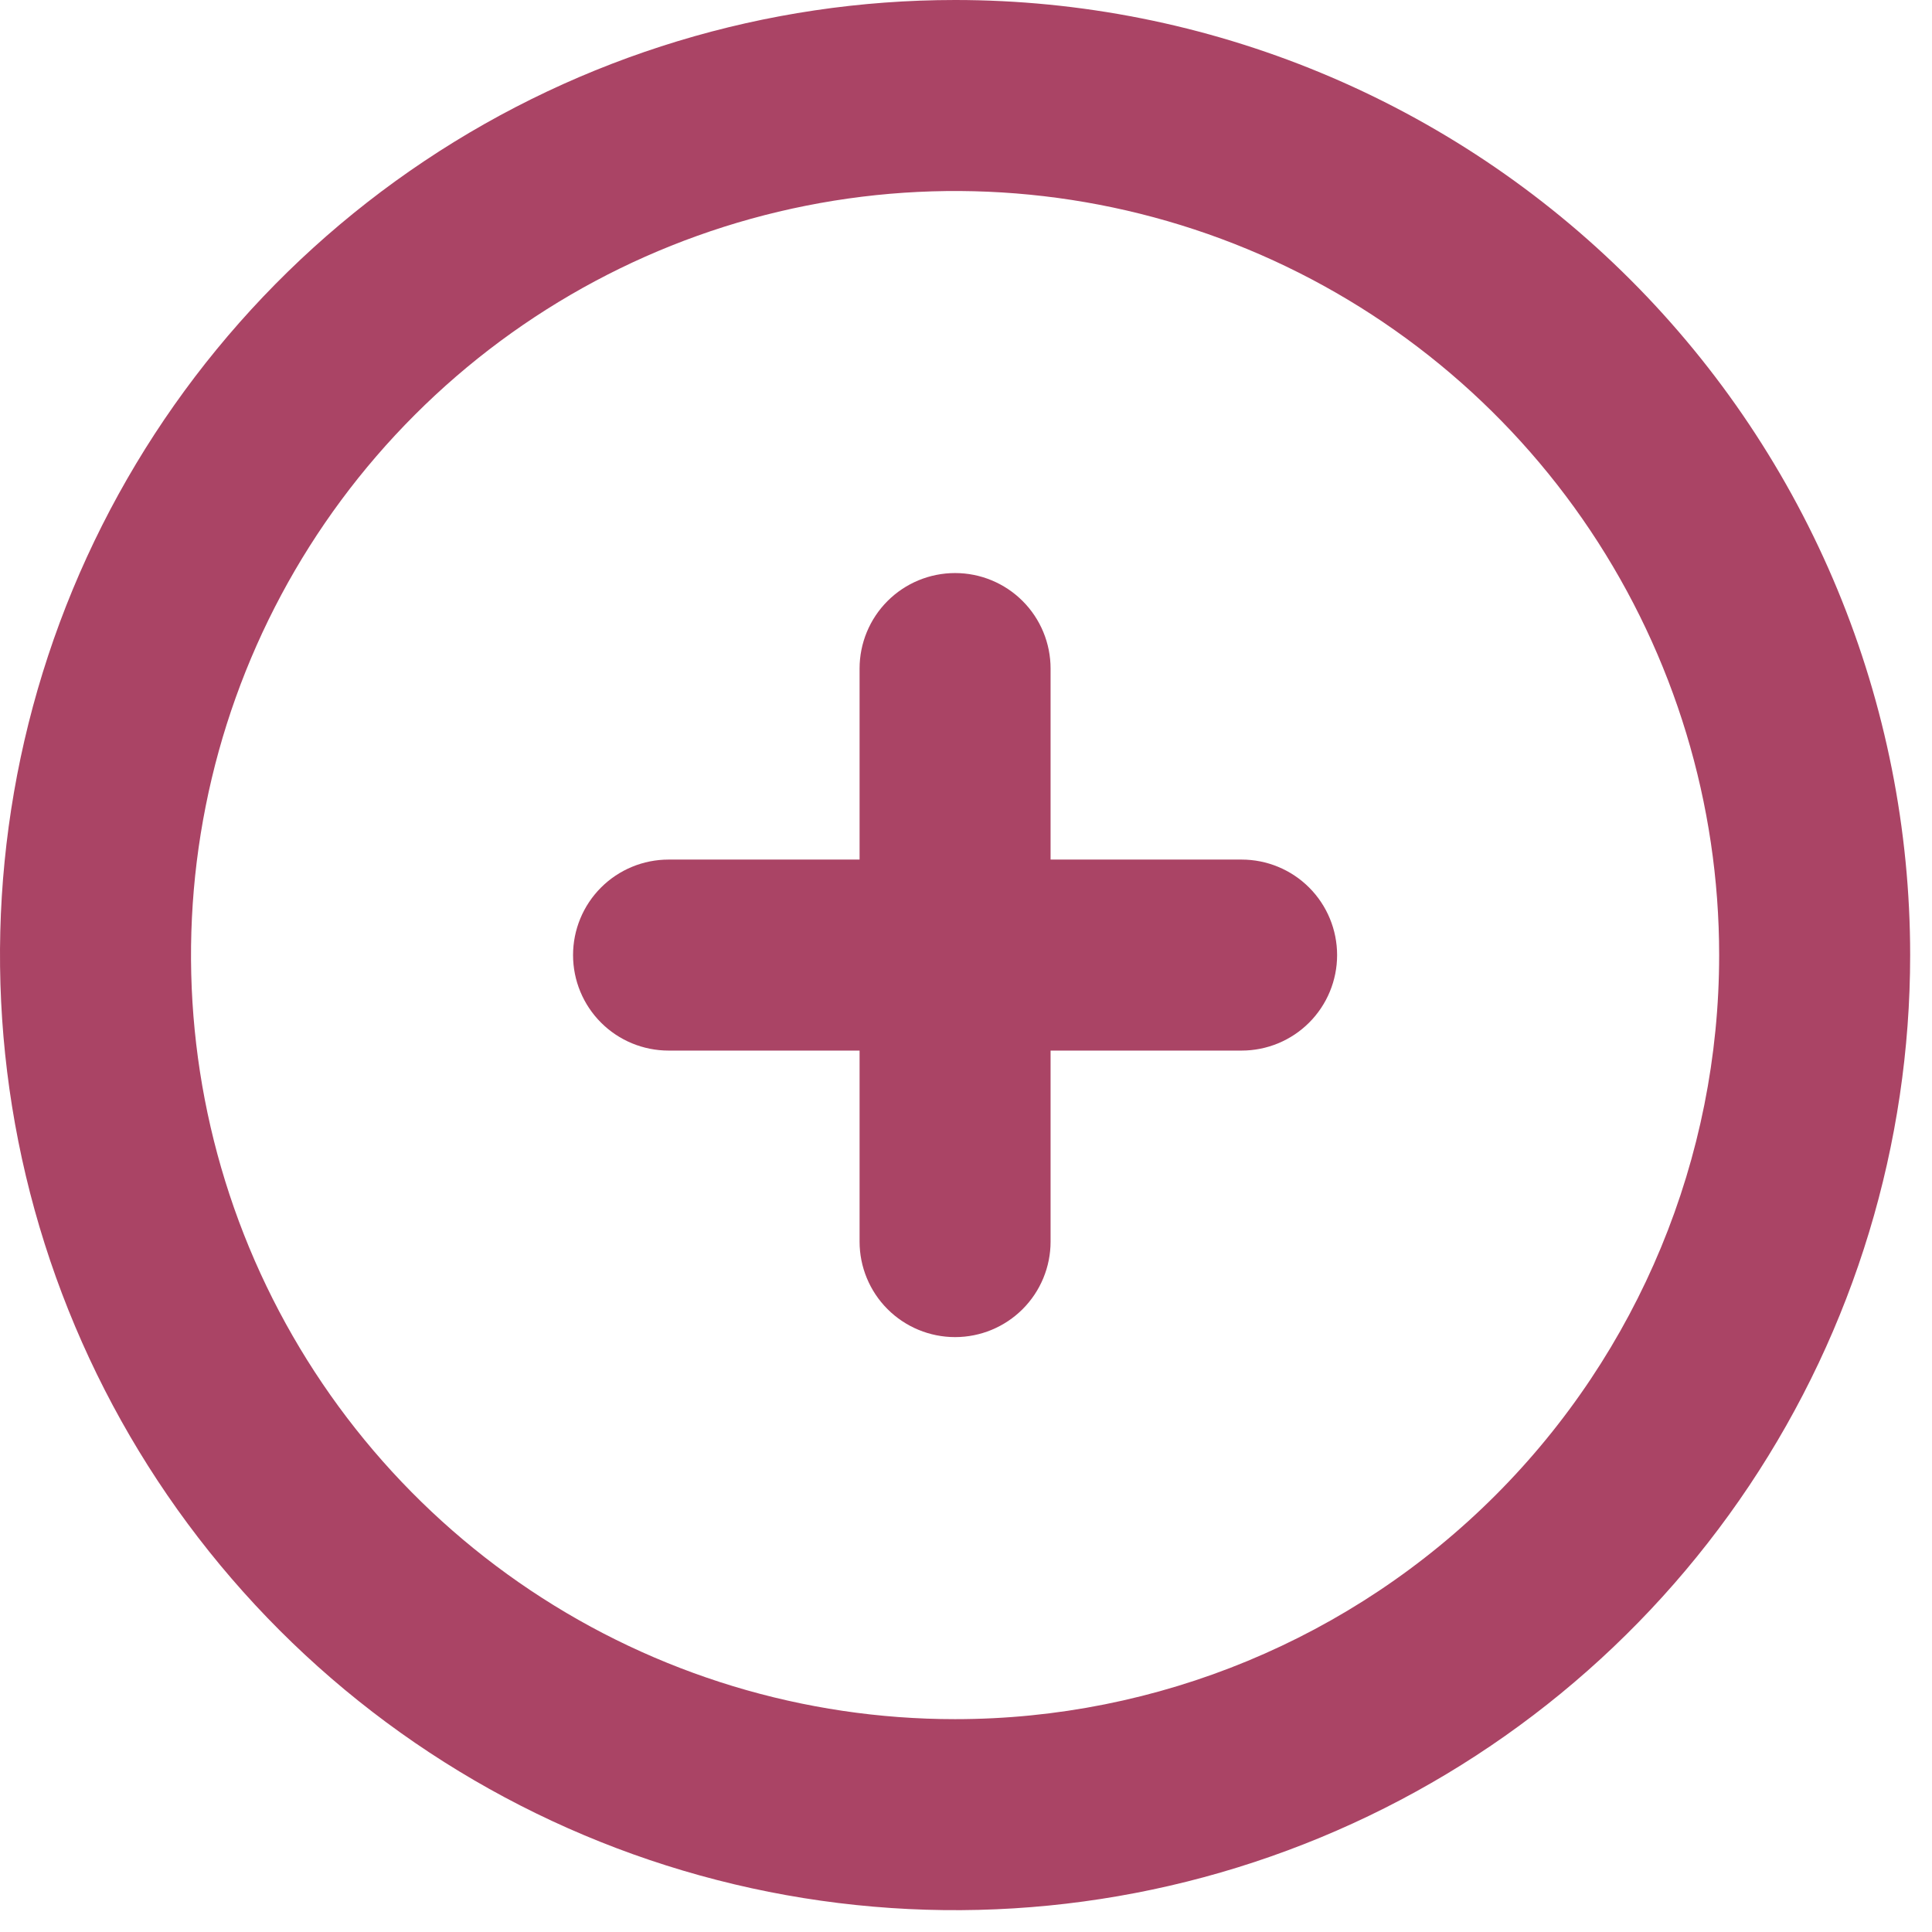 <svg width="59" height="59" viewBox="0 0 59 59" fill="none" xmlns="http://www.w3.org/2000/svg">
<path d="M29.167 0C23.398 0 17.759 1.711 12.963 4.915C8.166 8.12 4.428 12.676 2.22 18.005C0.013 23.335 -0.565 29.199 0.56 34.857C1.686 40.515 4.464 45.712 8.543 49.791C12.622 53.87 17.819 56.648 23.477 57.773C29.134 58.898 34.999 58.321 40.328 56.113C45.658 53.906 50.213 50.167 53.418 45.371C56.623 40.574 58.333 34.935 58.333 29.167C58.333 25.336 57.579 21.544 56.113 18.005C54.647 14.466 52.499 11.251 49.791 8.543C47.082 5.834 43.867 3.686 40.328 2.22C36.79 0.754 32.997 0 29.167 0ZM29.167 52.5C24.552 52.5 20.041 51.132 16.203 48.568C12.366 46.004 9.376 42.36 7.609 38.096C5.843 33.832 5.381 29.141 6.282 24.615C7.182 20.088 9.404 15.931 12.668 12.668C15.931 9.404 20.088 7.182 24.615 6.282C29.141 5.381 33.832 5.843 38.096 7.609C42.36 9.376 46.004 12.366 48.568 16.203C51.132 20.041 52.5 24.552 52.5 29.167C52.5 35.355 50.042 41.29 45.666 45.666C41.29 50.042 35.355 52.5 29.167 52.5Z" fill="#AA4465"/>
<path d="M37.917 26.25H32.083V20.417C32.083 19.643 31.776 18.901 31.229 18.354C30.682 17.807 29.94 17.5 29.167 17.5C28.393 17.5 27.651 17.807 27.104 18.354C26.557 18.901 26.25 19.643 26.25 20.417V26.25H20.417C19.643 26.25 18.901 26.557 18.354 27.104C17.807 27.651 17.5 28.393 17.5 29.167C17.5 29.94 17.807 30.682 18.354 31.229C18.901 31.776 19.643 32.083 20.417 32.083H26.25V37.917C26.25 38.69 26.557 39.432 27.104 39.979C27.651 40.526 28.393 40.833 29.167 40.833C29.94 40.833 30.682 40.526 31.229 39.979C31.776 39.432 32.083 38.69 32.083 37.917V32.083H37.917C38.69 32.083 39.432 31.776 39.979 31.229C40.526 30.682 40.833 29.94 40.833 29.167C40.833 28.393 40.526 27.651 39.979 27.104C39.432 26.557 38.69 26.25 37.917 26.25Z" fill="#AA4465"/>
</svg>
